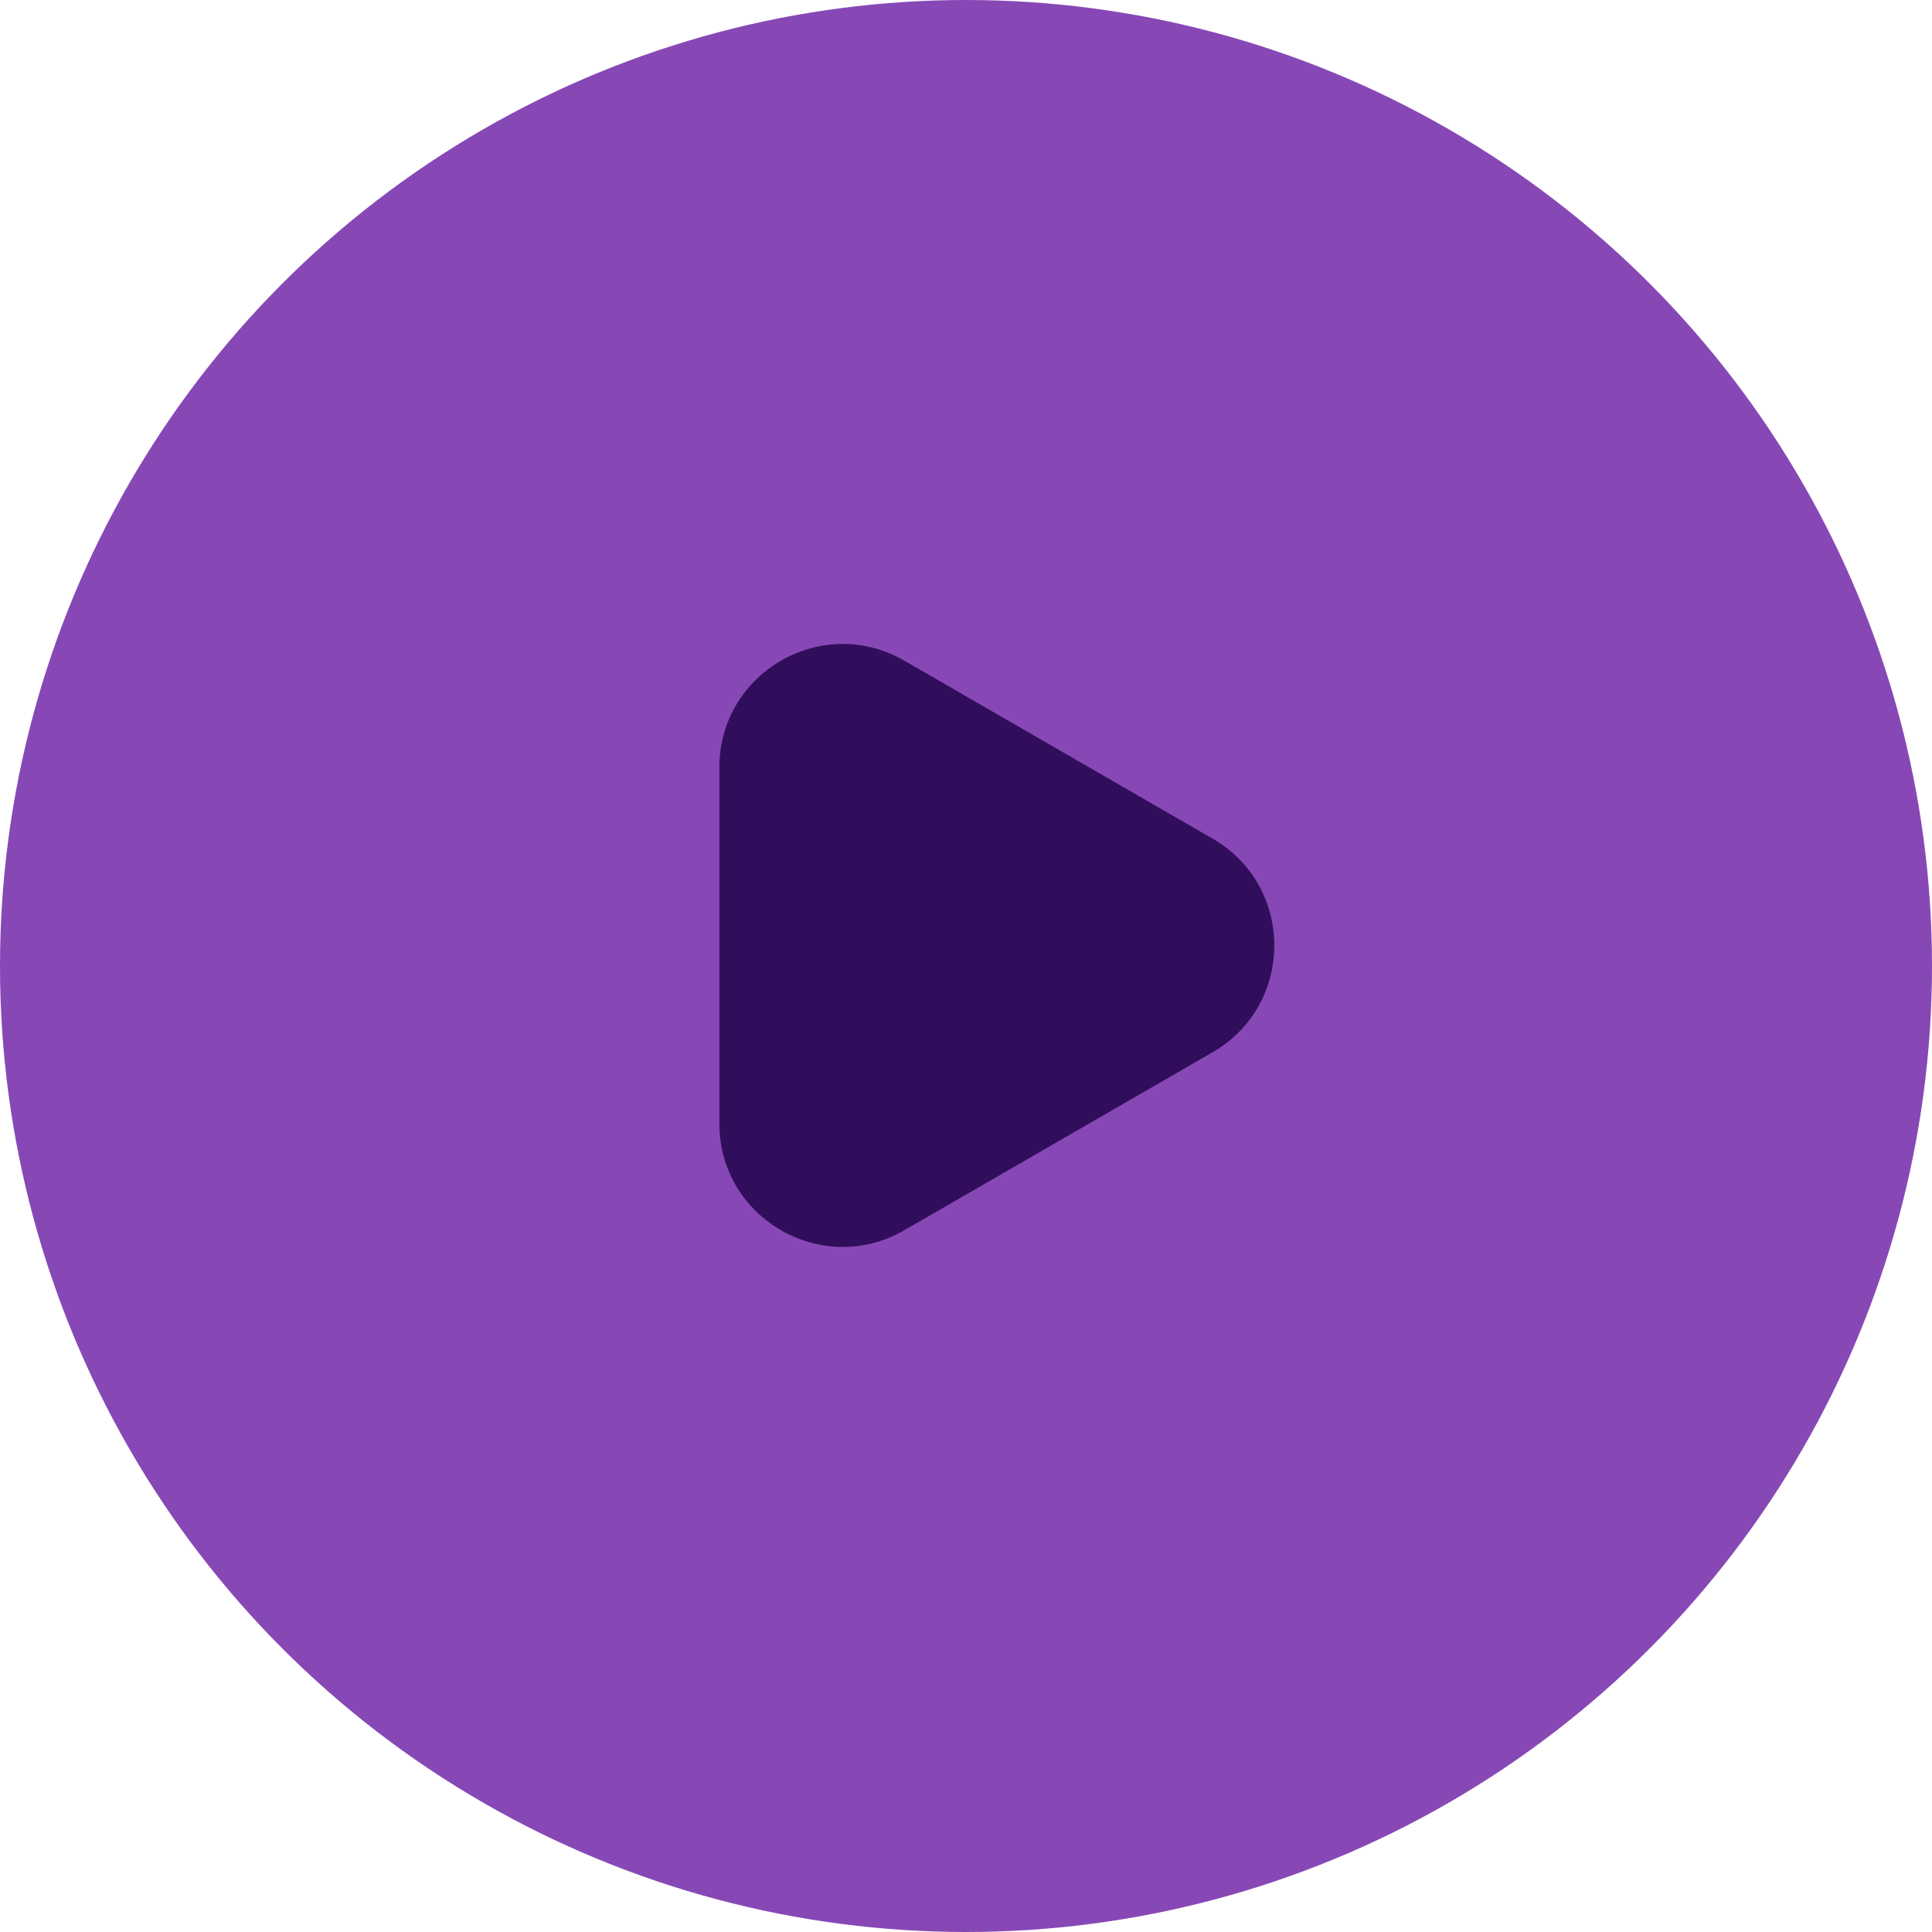 <svg width="47" height="47" viewBox="0 0 47 47" fill="none" xmlns="http://www.w3.org/2000/svg">
<circle cx="23.5" cy="23.5" r="23.5" fill="#8748B6"/>
<path d="M29.5 20.402C31.5 21.557 31.5 24.443 29.5 25.598L22 29.928C20 31.083 17.5 29.64 17.5 27.33L17.5 18.67C17.5 16.36 20 14.917 22 16.072L29.5 20.402Z" fill="#310E5B"/>
</svg>
